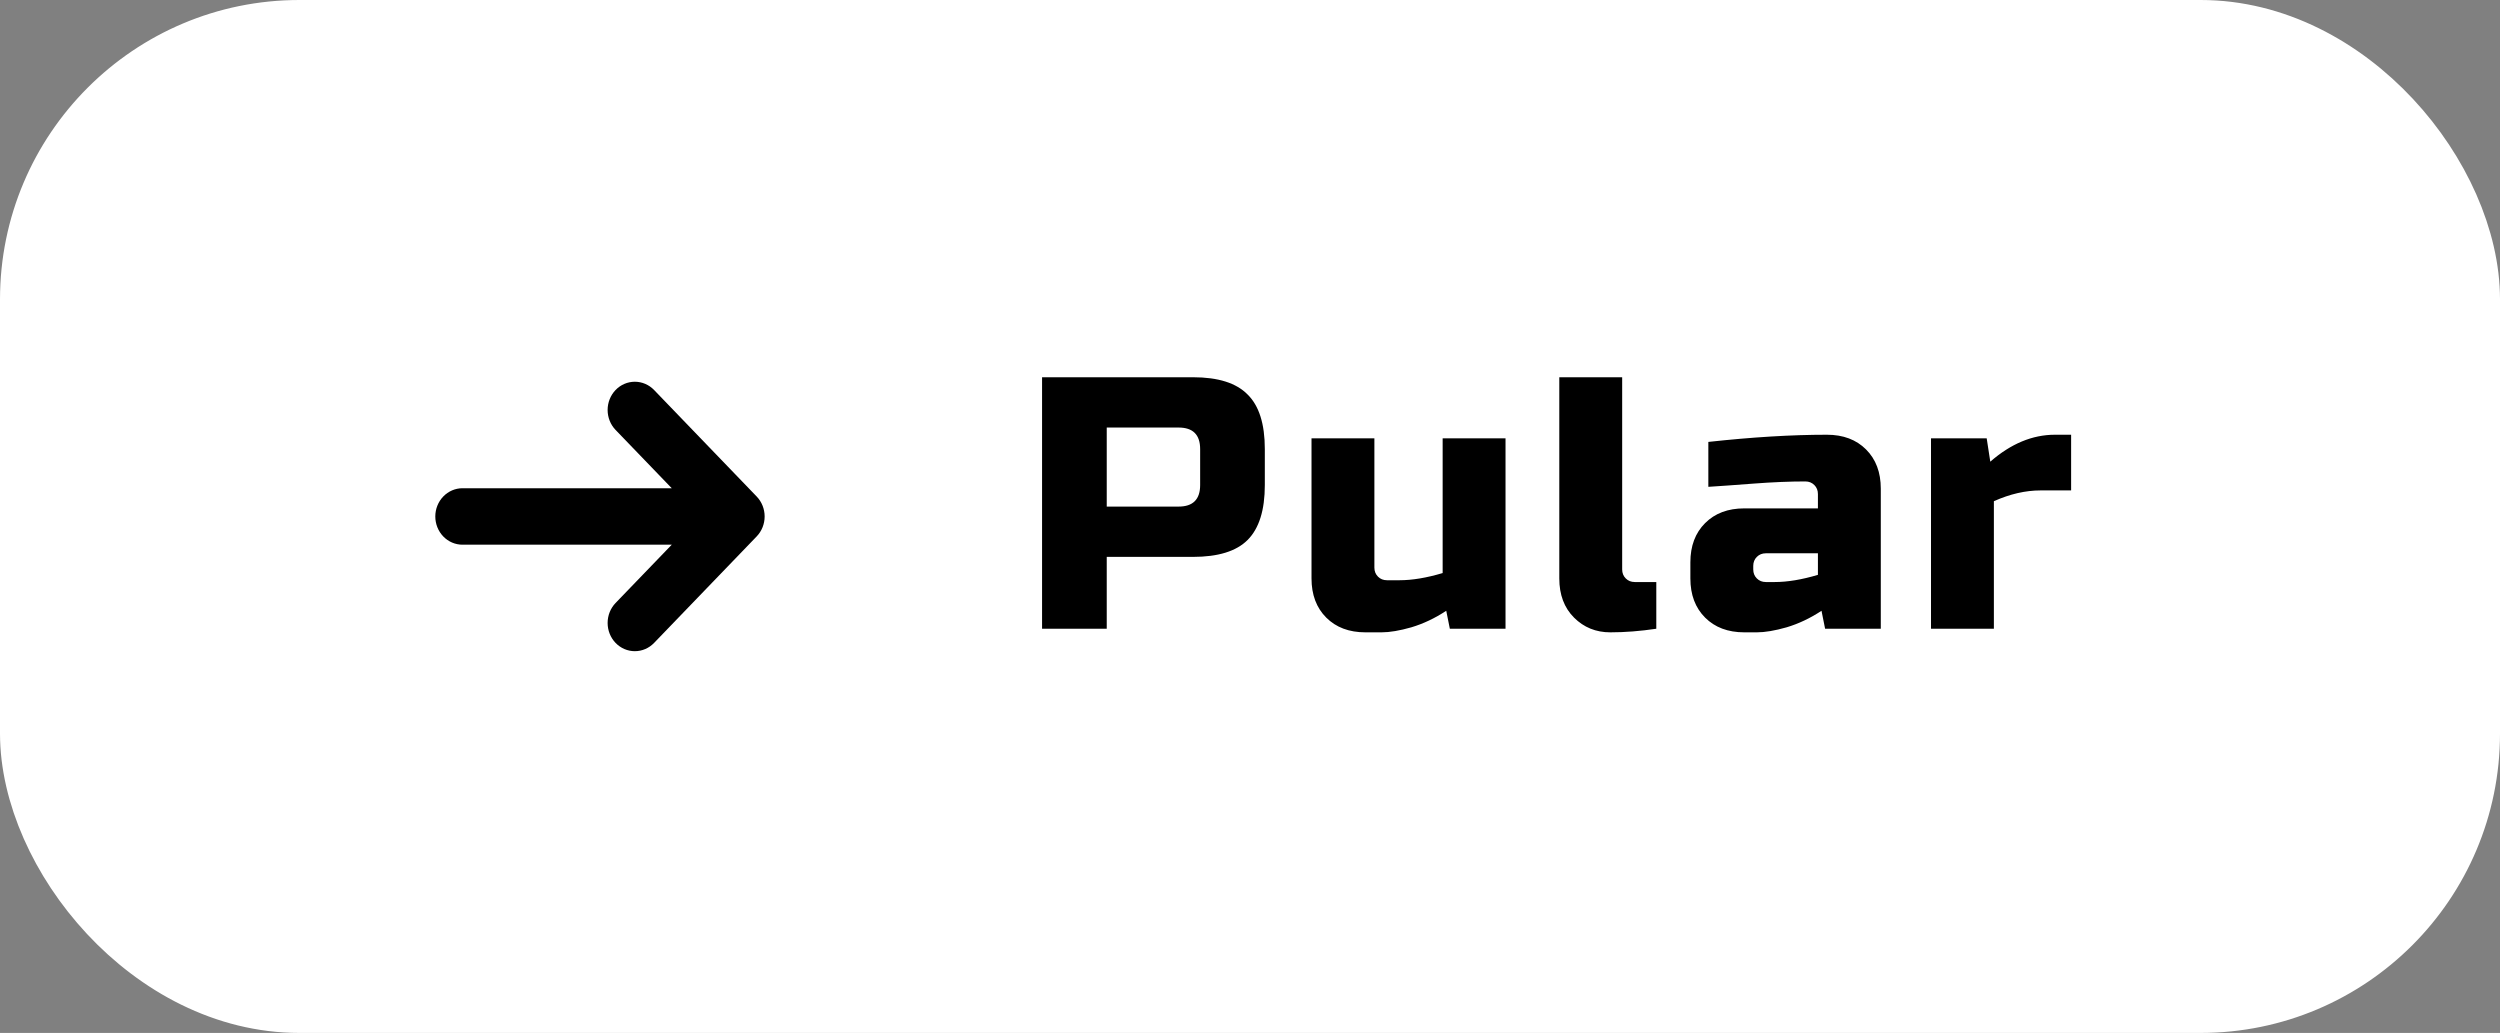 <svg width="167" height="69" viewBox="0 0 167 69" fill="none" xmlns="http://www.w3.org/2000/svg">
<rect x="0" y="0" width="167" height="69" fill="#808080" stroke="none"/>
<rect x="2" y="2" width="163" height="65" rx="18" fill="white"/>
<rect x="2" y="2" width="163" height="65" rx="18" stroke="white" stroke-width="4"/>
<g clip-path="url(#clip0_1_29)">
<path d="M50.546 35.833C50.887 35.479 51.078 35 51.078 34.5C51.078 34 50.887 33.521 50.546 33.167L43.693 26.052C43.352 25.698 42.889 25.5 42.407 25.5C41.925 25.5 41.462 25.698 41.121 26.052C40.78 26.406 40.589 26.886 40.589 27.386C40.589 27.887 40.78 28.366 41.121 28.72L44.873 32.614L30.895 32.614C30.413 32.614 29.951 32.813 29.61 33.167C29.269 33.52 29.078 34 29.078 34.5C29.078 35 29.269 35.48 29.61 35.834C29.951 36.188 30.413 36.386 30.895 36.386L44.873 36.386L41.121 40.279C40.953 40.454 40.819 40.662 40.727 40.891C40.636 41.12 40.589 41.365 40.589 41.613C40.589 41.861 40.636 42.106 40.727 42.335C40.819 42.564 40.953 42.772 41.121 42.947C41.29 43.122 41.491 43.261 41.711 43.356C41.932 43.451 42.168 43.499 42.407 43.499C42.646 43.499 42.882 43.451 43.103 43.356C43.324 43.261 43.524 43.122 43.693 42.947L50.546 35.833Z" fill="black"/>
</g>
<path d="M69.61 25.2H79.69C81.37 25.2 82.586 25.584 83.338 26.352C84.106 27.104 84.49 28.32 84.49 30V32.4C84.49 34.08 84.106 35.304 83.338 36.072C82.586 36.824 81.37 37.2 79.69 37.2H73.93V42H69.61V25.2ZM80.17 30C80.17 29.04 79.69 28.56 78.73 28.56H73.93V33.84H78.73C79.69 33.84 80.17 33.36 80.17 32.4V30ZM93.489 38.76C94.337 38.76 95.297 38.6 96.369 38.28V29.28H100.569V42H96.849L96.609 40.8C95.857 41.296 95.081 41.664 94.281 41.904C93.497 42.128 92.833 42.24 92.289 42.24H91.209C90.121 42.24 89.249 41.912 88.593 41.256C87.937 40.6 87.609 39.728 87.609 38.64V29.28H91.809V37.92C91.809 38.16 91.889 38.36 92.049 38.52C92.209 38.68 92.409 38.76 92.649 38.76H93.489ZM110.641 42C109.569 42.16 108.545 42.24 107.569 42.24C106.609 42.24 105.801 41.912 105.145 41.256C104.489 40.6 104.161 39.728 104.161 38.64V25.2H108.361V38.04C108.361 38.28 108.441 38.48 108.601 38.64C108.761 38.8 108.961 38.88 109.201 38.88H110.641V42ZM118.557 38.88C119.405 38.88 120.365 38.72 121.437 38.4V36.96H117.957C117.717 36.96 117.517 37.04 117.357 37.2C117.197 37.36 117.117 37.56 117.117 37.8V38.04C117.117 38.28 117.197 38.48 117.357 38.64C117.517 38.8 117.717 38.88 117.957 38.88H118.557ZM114.117 29.52C117.045 29.2 119.685 29.04 122.037 29.04C123.125 29.04 123.997 29.368 124.653 30.024C125.309 30.68 125.637 31.552 125.637 32.64V42H121.917L121.677 40.8C120.925 41.296 120.149 41.664 119.349 41.904C118.565 42.128 117.901 42.24 117.357 42.24H116.517C115.429 42.24 114.557 41.912 113.901 41.256C113.245 40.6 112.917 39.728 112.917 38.64V37.56C112.917 36.472 113.245 35.6 113.901 34.944C114.557 34.288 115.429 33.96 116.517 33.96H121.437V33C121.437 32.76 121.357 32.56 121.197 32.4C121.037 32.24 120.837 32.16 120.597 32.16C119.557 32.16 118.405 32.208 117.141 32.304C115.893 32.4 114.885 32.472 114.117 32.52V29.52ZM136.311 32.76C135.303 32.76 134.263 33 133.191 33.48V42H128.991V29.28H132.711L132.951 30.84C134.327 29.64 135.767 29.04 137.271 29.04H138.351V32.76H136.311Z" fill="black"/>
<defs>
<clipPath id="clip0_1_29">
<rect width="24" height="24" fill="white" transform="translate(28 22.5)"/>
</clipPath>
</defs>
</svg>
